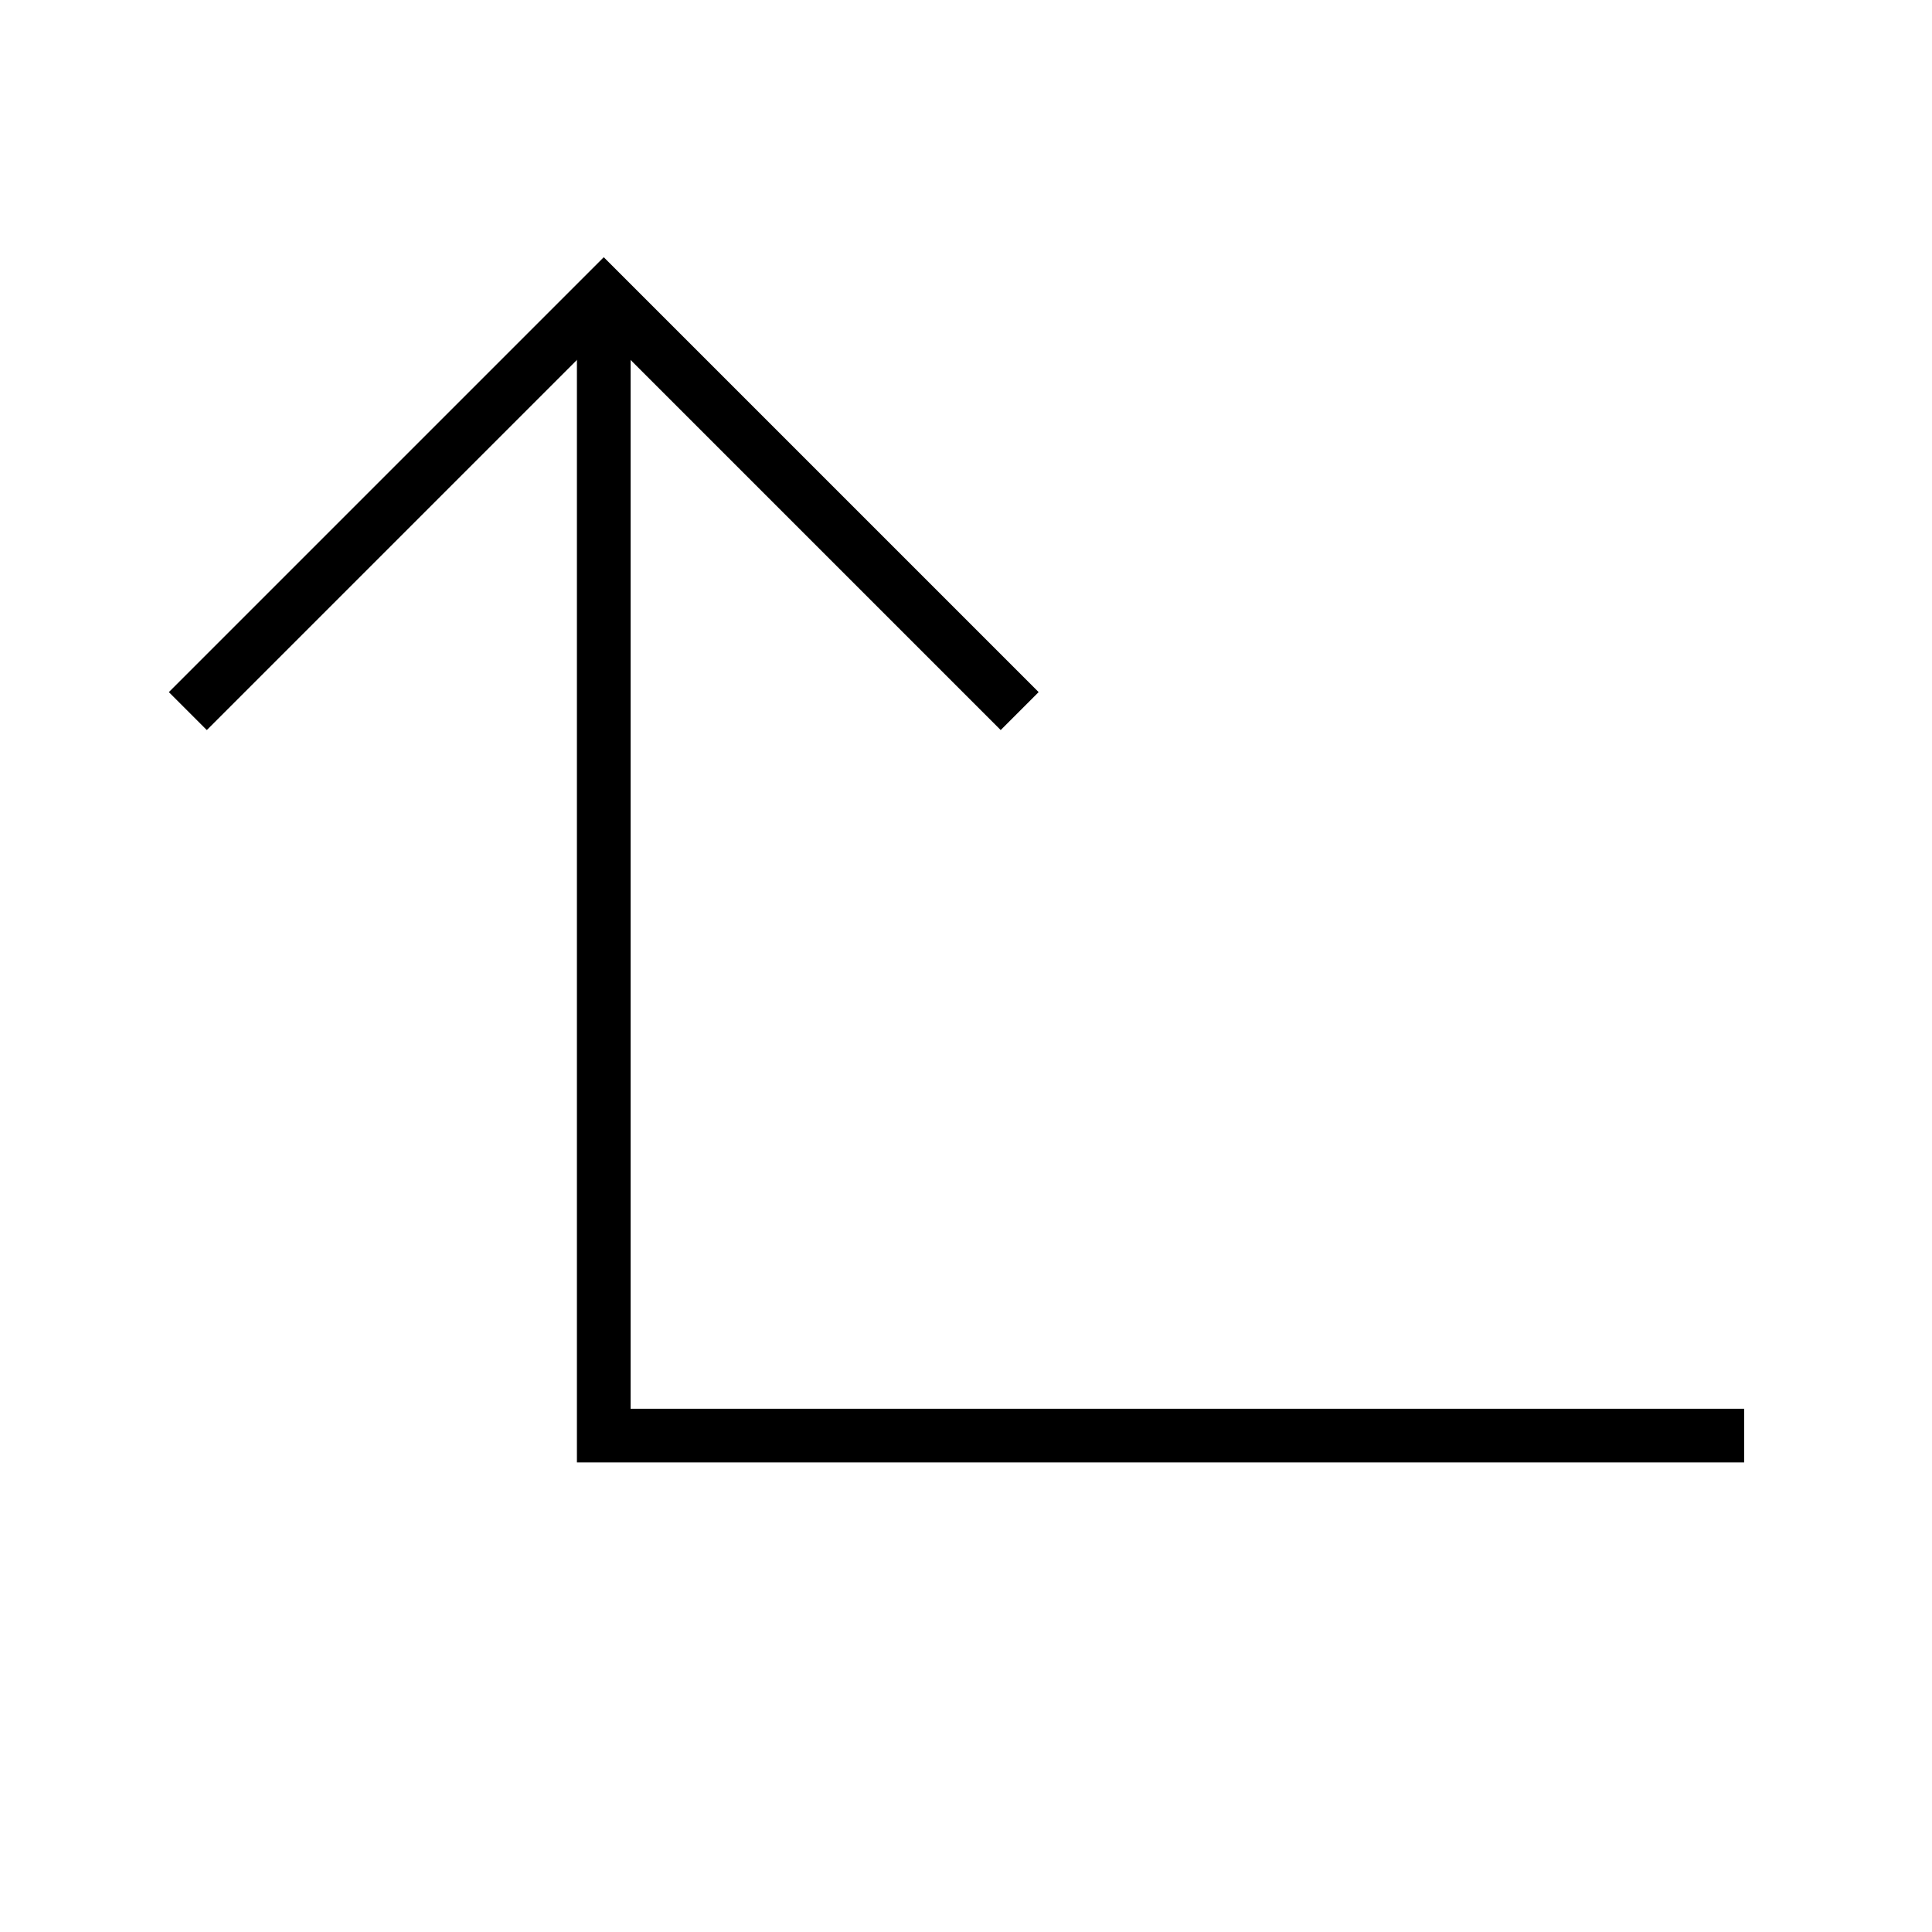<?xml version="1.0" encoding="UTF-8" standalone="no"?>
<svg
   xmlns:dc="http://purl.org/dc/elements/1.1/"
   xmlns:cc="http://creativecommons.org/ns#"
   xmlns:rdf="http://www.w3.org/1999/02/22-rdf-syntax-ns#"
   xmlns:svg="http://www.w3.org/2000/svg"
   xmlns="http://www.w3.org/2000/svg"
   xmlns:sodipodi="http://sodipodi.sourceforge.net/DTD/sodipodi-0.dtd"
   xmlns:inkscape="http://www.inkscape.org/namespaces/inkscape"
   version="1.1"
   width="144"
   height="144"
   viewBox="0 0 144 144"
   enable-background="new 0 0 24.00 24.00"
   xml:space="preserve"
   id="svg4"
   sodipodi:docname="appbar.arrow.left.up.svg"
   inkscape:version="1.0.1 (3bc2e813f5, 2020-09-07)"><sodipodi:namedview
   pagecolor="#ffffff"
   bordercolor="#666666"
   borderopacity="1"
   objecttolerance="10"
   gridtolerance="10"
   guidetolerance="10"
   inkscape:pageopacity="0"
   inkscape:pageshadow="2"
   inkscape:window-width="1135"
   inkscape:window-height="914"
   id="namedview6"
   showgrid="true"
   inkscape:snap-page="true"
   inkscape:zoom="1.4142136"
   inkscape:cx="20.018244"
   inkscape:cy="106.46213"
   inkscape:window-x="0"
   inkscape:window-y="144"
   inkscape:window-maximized="0"
   inkscape:current-layer="svg4"><inkscape:grid
     type="xygrid"
     id="grid831" /></sodipodi:namedview><defs
   id="defs8" />
	
<path
   style="fill:none;stroke:#000000;stroke-width:4;stroke-linecap:butt;stroke-linejoin:miter;stroke-opacity:1.0"
   d="M 130,107 H 45 V 22"
   id="path835"
   sodipodi:nodetypes="ccc" /><path
   id="path841"
   style="fill:none;stroke:#000000;stroke-width:4;stroke-linecap:butt;stroke-linejoin:miter;stroke-opacity:1.0"
   d="M 14,53 45,22 76,53"
   sodipodi:nodetypes="ccc" /></svg>
